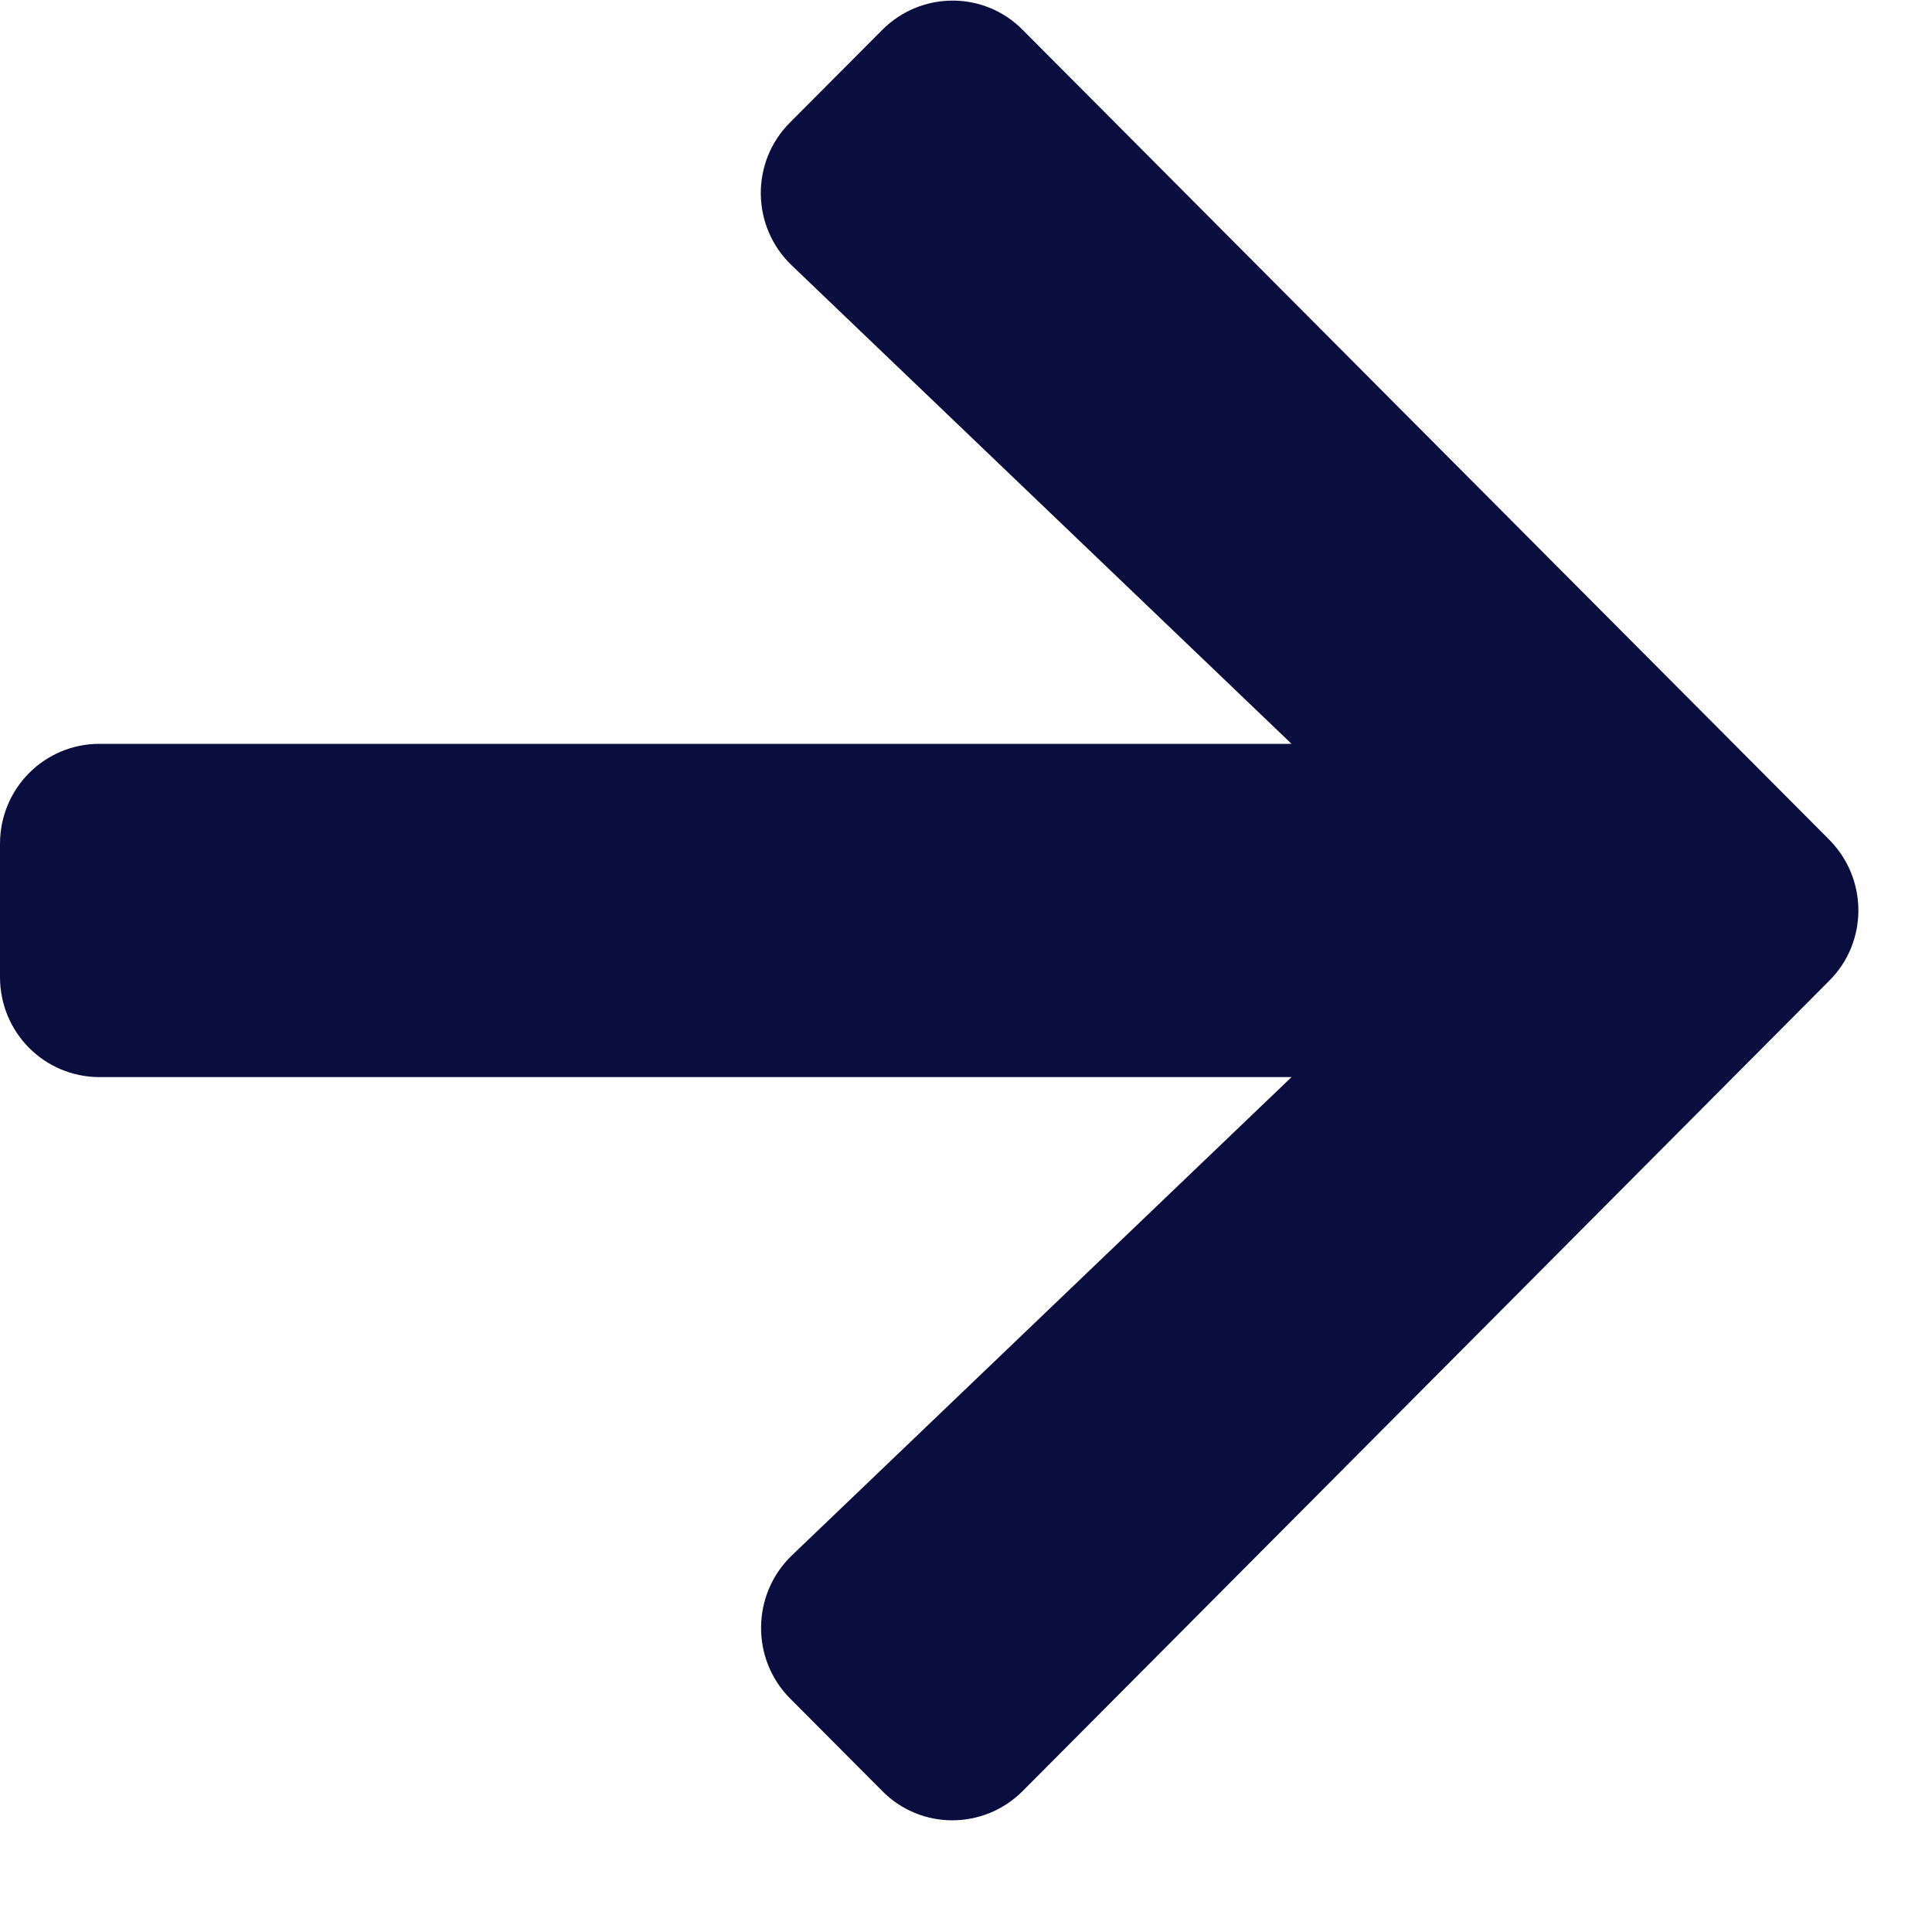 <svg width="16" height="16" viewBox="0 0 16 16" fill="none" xmlns="http://www.w3.org/2000/svg">
<path d="M6.543 1.014L7.306 0.248C7.629 -0.076 8.151 -0.076 8.47 0.248L15.148 6.953C15.471 7.278 15.471 7.802 15.148 8.123L8.47 14.832C8.147 15.156 7.625 15.156 7.306 14.832L6.543 14.066C6.217 13.738 6.224 13.203 6.557 12.882L10.696 8.92H0.824C0.368 8.92 0 8.551 0 8.092V6.988C0 6.529 0.368 6.16 0.824 6.16H10.696L6.557 2.198C6.221 1.877 6.214 1.342 6.543 1.014Z" fill="#0A0E3F"/>
</svg>
